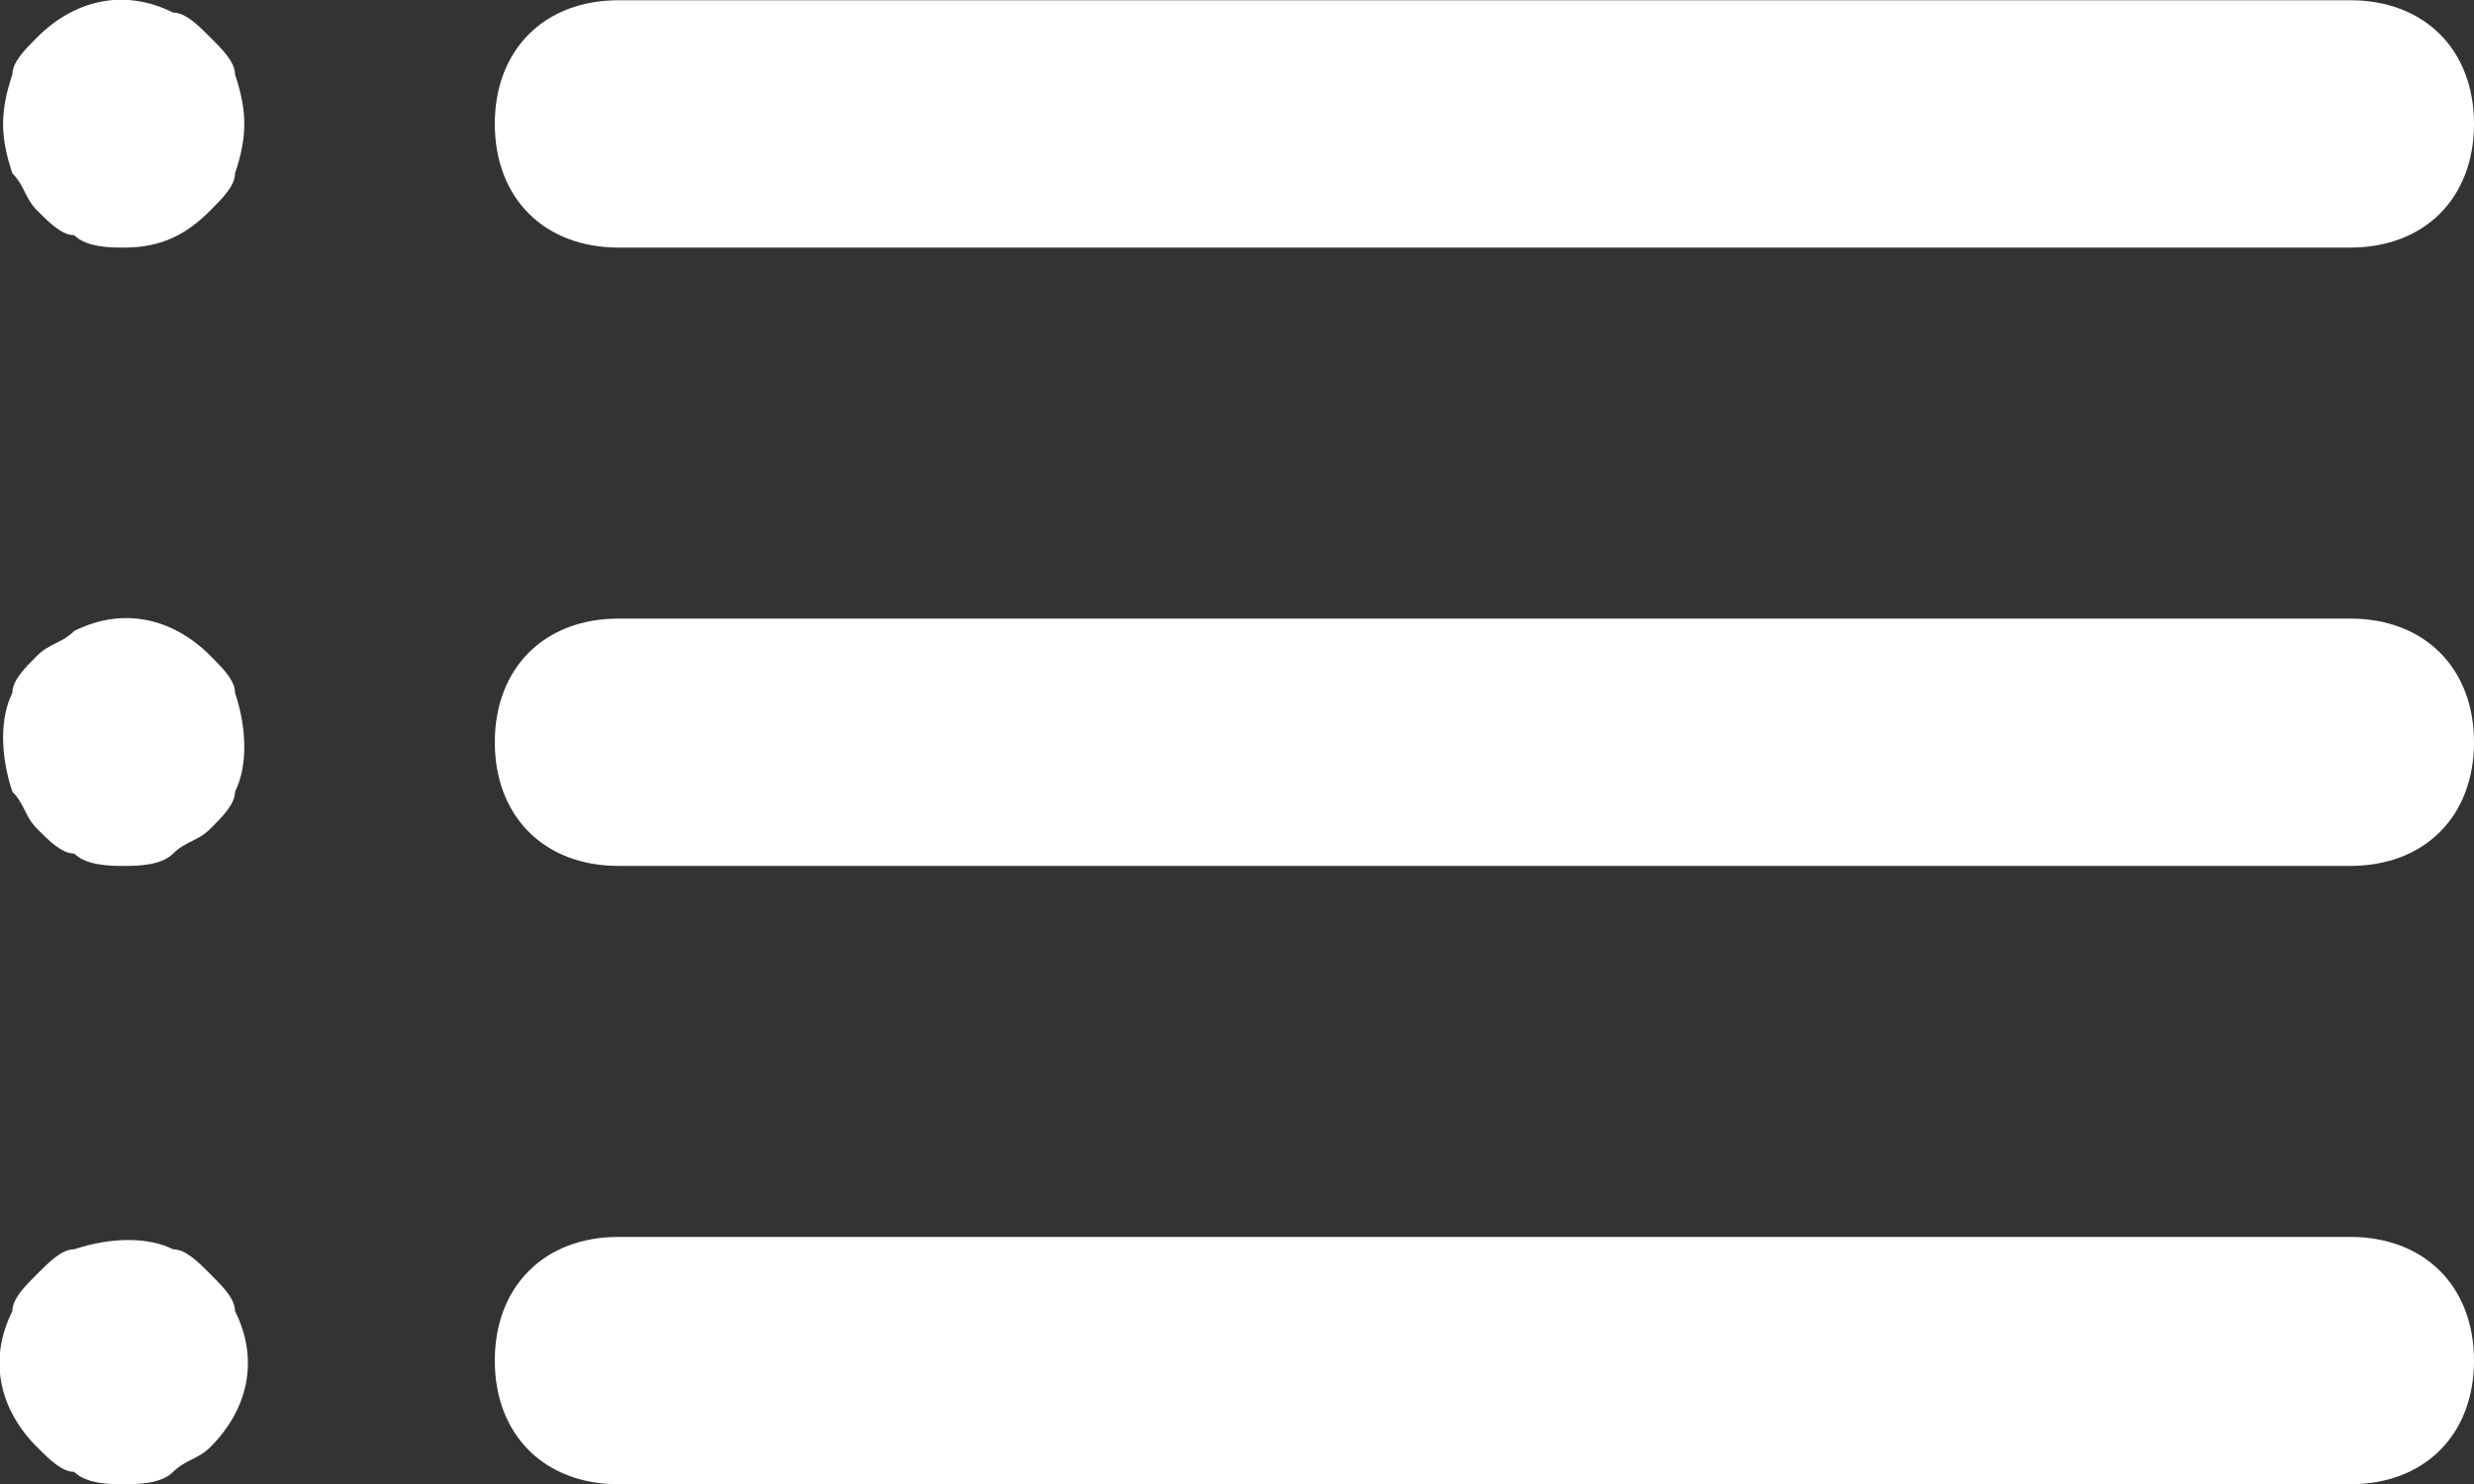 <svg width="20" height="12" viewBox="0 0 20 12" fill="none" xmlns="http://www.w3.org/2000/svg">
<rect x="0" y="0" width="20" height="12" fill="#333333" stroke="none"/>
<path d="M5 2.002H19C19.6 2.002 20 1.602 20 1.002C20 0.402 19.6 0.002 19 0.002H5C4.4 0.002 4 0.402 4 1.002C4 1.602 4.4 2.002 5 2.002ZM19 5.002H5C4.4 5.002 4 5.402 4 6.002C4 6.602 4.4 7.002 5 7.002H19C19.6 7.002 20 6.602 20 6.002C20 5.402 19.6 5.002 19 5.002ZM19 10.002H5C4.4 10.002 4 10.402 4 11.002C4 11.602 4.4 12.002 5 12.002H19C19.6 12.002 20 11.602 20 11.002C20 10.402 19.6 10.002 19 10.002ZM1.7 0.302C1.6 0.202 1.5 0.102 1.4 0.102C1 -0.098 0.6 0.002 0.3 0.302C0.2 0.402 0.1 0.502 0.1 0.602C-3.75286e-05 0.902 -3.75286e-05 1.102 0.1 1.402C0.2 1.502 0.2 1.602 0.3 1.702C0.4 1.802 0.5 1.902 0.6 1.902C0.7 2.002 0.9 2.002 1 2.002C1.3 2.002 1.5 1.902 1.7 1.702C1.8 1.602 1.9 1.502 1.9 1.402C2 1.102 2 0.902 1.9 0.602C1.9 0.502 1.8 0.402 1.7 0.302ZM1.7 5.302C1.4 5.002 1 4.902 0.6 5.102C0.5 5.202 0.4 5.202 0.3 5.302C0.2 5.402 0.1 5.502 0.1 5.602C-3.75286e-05 5.802 -3.75286e-05 6.102 0.1 6.402C0.2 6.502 0.2 6.602 0.3 6.702C0.4 6.802 0.5 6.902 0.6 6.902C0.7 7.002 0.9 7.002 1 7.002C1.1 7.002 1.3 7.002 1.4 6.902C1.5 6.802 1.6 6.802 1.7 6.702C1.8 6.602 1.9 6.502 1.9 6.402C2 6.202 2 5.902 1.9 5.602C1.9 5.502 1.8 5.402 1.7 5.302ZM1.7 10.302C1.6 10.202 1.5 10.102 1.4 10.102C1.2 10.002 0.9 10.002 0.6 10.102C0.5 10.102 0.4 10.202 0.3 10.302C0.2 10.402 0.1 10.502 0.1 10.602C-0.1 11.002 -3.74913e-05 11.402 0.3 11.702C0.4 11.802 0.5 11.902 0.6 11.902C0.7 12.002 0.9 12.002 1 12.002C1.1 12.002 1.3 12.002 1.4 11.902C1.5 11.802 1.6 11.802 1.7 11.702C2 11.402 2.1 11.002 1.9 10.602C1.9 10.502 1.8 10.402 1.7 10.302Z" fill="white"/>
</svg>
